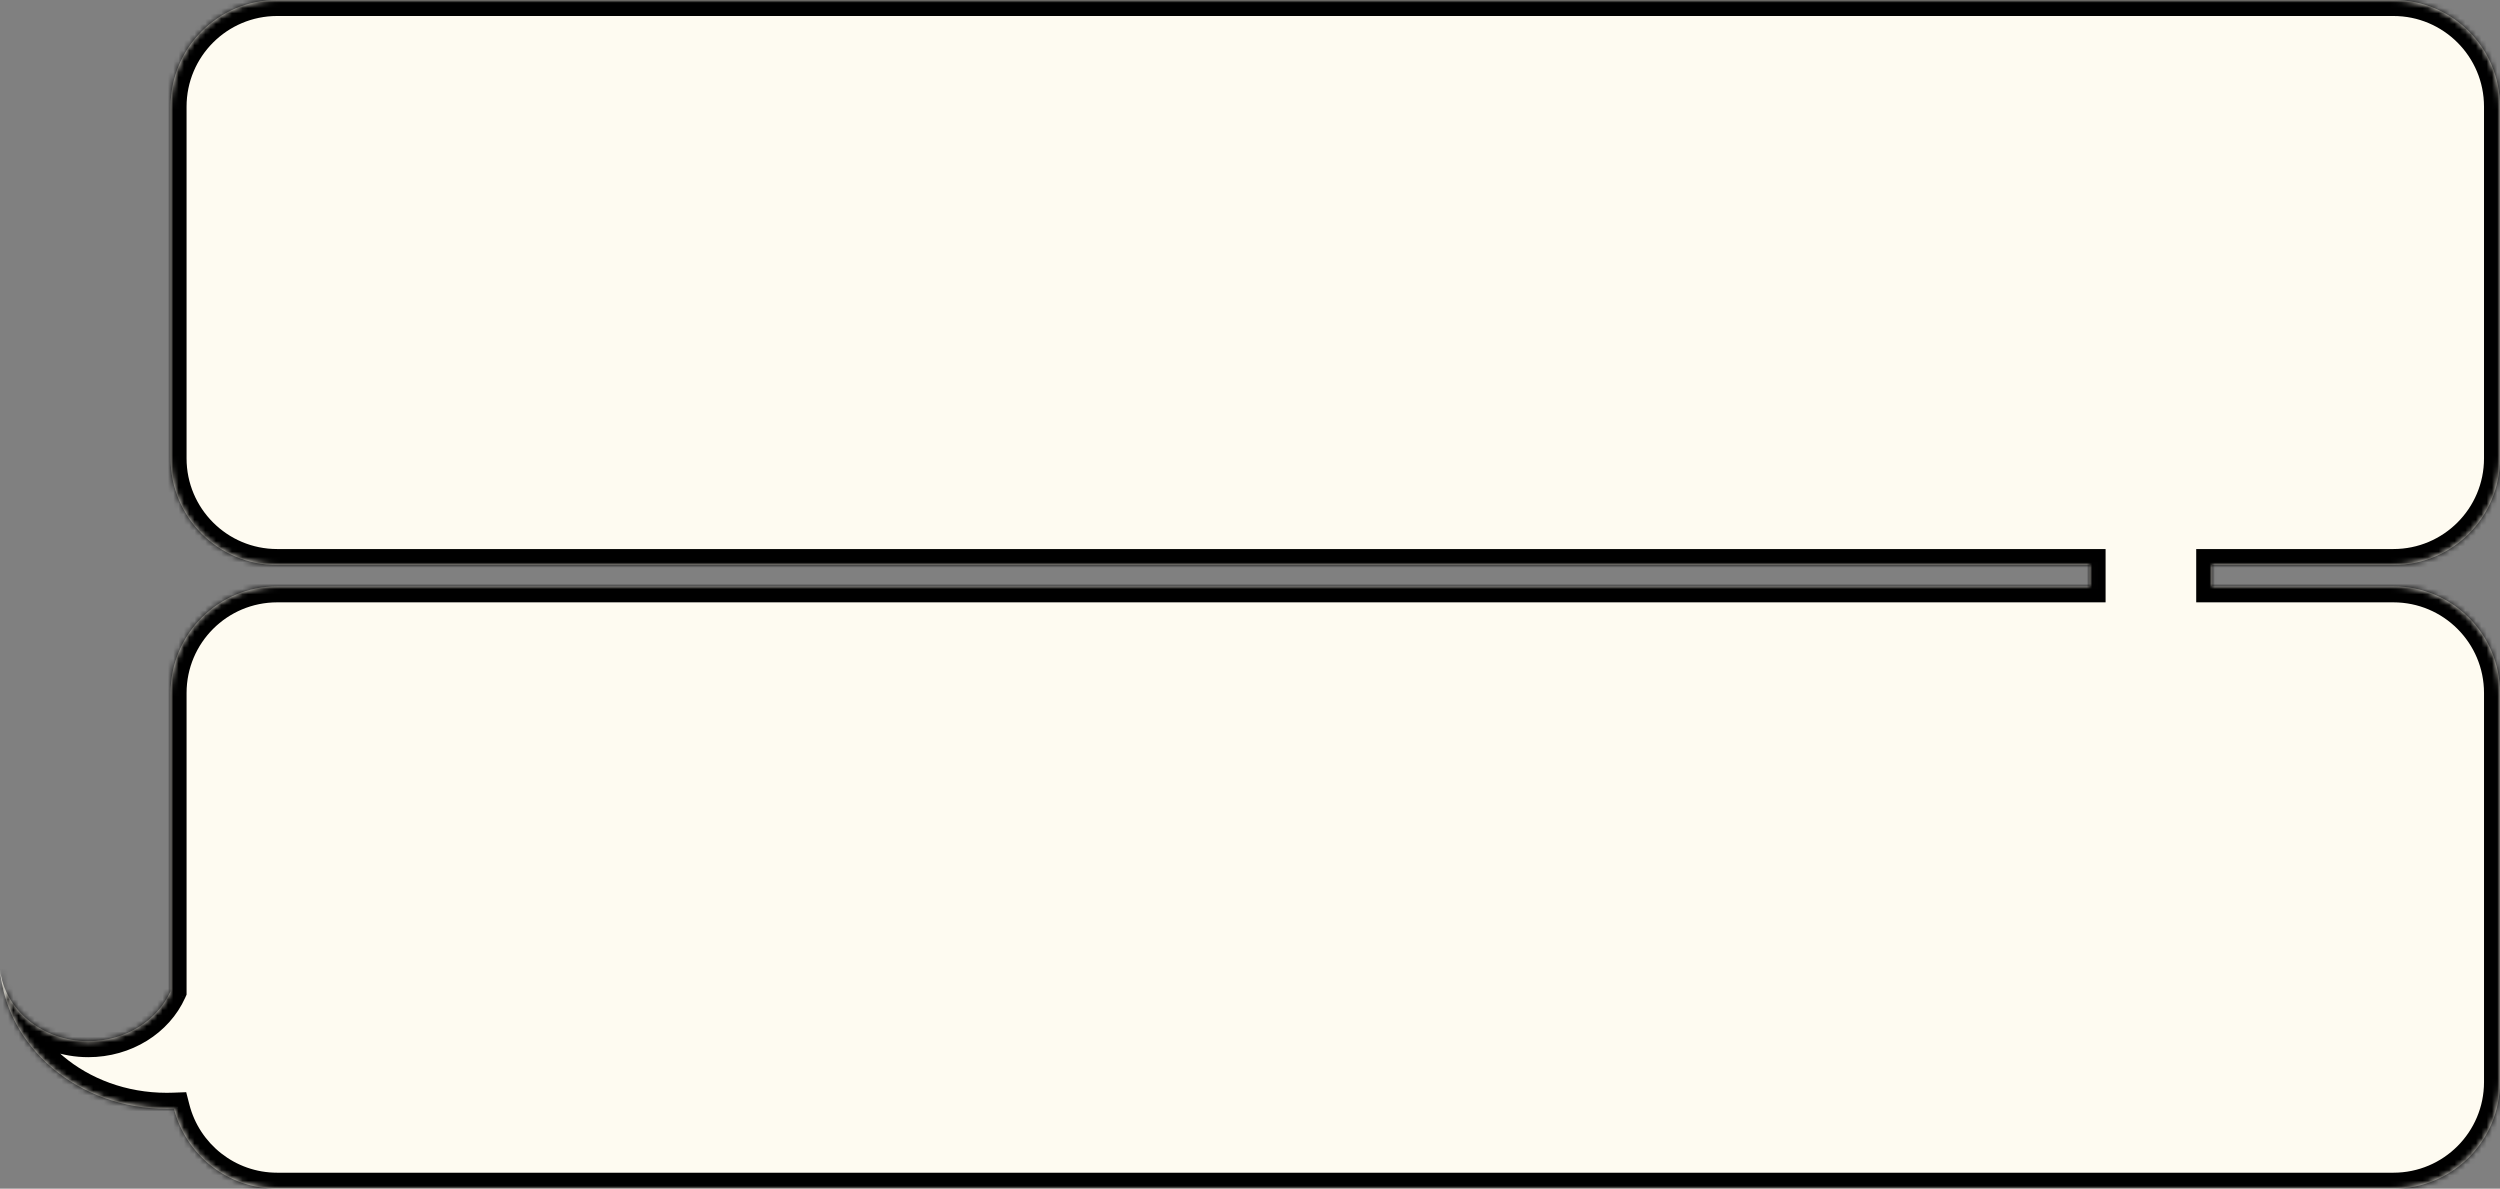 <svg width="469" height="223" viewBox="0 0 469 223" fill="none" xmlns="http://www.w3.org/2000/svg">
<rect x="0" y="0" width="469" height="223" fill="#808080" stroke="none"/>
<mask id="path-1-inside-1" fill="white">
<path fill-rule="evenodd" clip-rule="evenodd" d="M449.001 110C460.046 110 469.001 118.954 469.001 130L469.001 203C469.001 214.046 460.046 223 449.001 223L52.001 223C42.676 223 34.842 216.618 32.627 207.984C32.183 208.001 31.736 208.01 31.288 208.01C14.747 208.01 1.196 196.484 -3.59611e-06 181.865C0.85 189.426 7.941 195.326 16.562 195.326C23.55 195.326 29.532 191.449 32.001 185.953L32.001 130C32.001 118.954 40.955 110 52.001 110L392.009 110L392.009 106L52 106C40.954 106 32 97.046 32 86L32 20C32 8.954 40.954 4.2196e-05 52 4.12304e-05L449 6.52354e-06C460.046 5.5579e-06 469 8.954 469 20L469 86C469 97.046 460.046 106 449 106L415.009 106L415.009 110L449.001 110Z"/>
</mask>
<path fill-rule="evenodd" clip-rule="evenodd" d="M449.001 110C460.046 110 469.001 118.954 469.001 130L469.001 203C469.001 214.046 460.046 223 449.001 223L52.001 223C42.676 223 34.842 216.618 32.627 207.984C32.183 208.001 31.736 208.01 31.288 208.01C14.747 208.01 1.196 196.484 -3.59611e-06 181.865C0.85 189.426 7.941 195.326 16.562 195.326C23.55 195.326 29.532 191.449 32.001 185.953L32.001 130C32.001 118.954 40.955 110 52.001 110L392.009 110L392.009 106L52 106C40.954 106 32 97.046 32 86L32 20C32 8.954 40.954 4.2196e-05 52 4.12304e-05L449 6.52354e-06C460.046 5.5579e-06 469 8.954 469 20L469 86C469 97.046 460.046 106 449 106L415.009 106L415.009 110L449.001 110Z" fill="#FEFBF1"/>
<path d="M449.001 223L449.001 226H449.001L449.001 223ZM52.001 223L52.001 220L52.001 223ZM32.627 207.984L32.513 204.987L34.931 204.895L35.533 207.239L32.627 207.984ZM-3.59611e-06 181.865L-2.99 182.11L2.981 181.53L-3.59611e-06 181.865ZM32.001 185.953L35.001 185.953L35.001 186.596L34.737 187.182L32.001 185.953ZM32.001 130L35.001 130L32.001 130ZM52.001 110L52.001 107H52.001L52.001 110ZM392.009 110L395.009 110L395.009 113L392.009 113L392.009 110ZM392.009 106L392.009 103L395.009 103L395.009 106L392.009 106ZM52 106L52 103L52 103L52 106ZM52 4.12304e-05L52 -3L52 4.12304e-05ZM449 6.52354e-06L449 3L449 6.52354e-06ZM415.009 106L412.009 106L412.009 103L415.009 103L415.009 106ZM415.009 110L415.009 113L412.009 113L412.009 110L415.009 110ZM466.001 130C466.001 120.611 458.389 113 449.001 113L449.001 107C461.703 107 472.001 117.297 472.001 130L466.001 130ZM466.001 203L466.001 130L472.001 130L472.001 203L466.001 203ZM449.001 220C458.389 220 466.001 212.389 466.001 203L472.001 203C472.001 215.703 461.703 226 449.001 226L449.001 220ZM52.001 220L449.001 220L449.001 226L52.001 226L52.001 220ZM35.533 207.239C37.415 214.579 44.079 220 52.001 220L52.001 226C41.273 226 32.268 218.658 29.721 208.73L35.533 207.239ZM31.288 205.01C31.698 205.01 32.107 205.002 32.513 204.987L32.74 210.982C32.258 211.001 31.774 211.01 31.288 211.01L31.288 205.01ZM2.99 181.621C4.039 194.44 16.054 205.01 31.288 205.01L31.288 211.01C13.441 211.01 -1.647 198.528 -2.99 182.11L2.99 181.621ZM16.562 198.326C6.652 198.326 -1.935 191.504 -2.981 182.201L2.981 181.53C3.636 187.347 9.229 192.326 16.562 192.326L16.562 198.326ZM34.737 187.182C31.746 193.843 24.633 198.326 16.562 198.326L16.562 192.326C22.467 192.326 27.319 189.055 29.264 184.724L34.737 187.182ZM35.001 130L35.001 185.953L29.001 185.953L29.001 130L35.001 130ZM52.001 113C42.612 113 35.001 120.611 35.001 130L29.001 130C29.001 117.297 39.298 107 52.001 107L52.001 113ZM392.009 113L52.001 113L52.001 107L392.009 107L392.009 113ZM395.009 106L395.009 110L389.009 110L389.009 106L395.009 106ZM392.009 109L52 109L52 103L392.009 103L392.009 109ZM52 109C39.297 109 29 98.703 29 86L35 86C35 95.389 42.611 103 52 103L52 109ZM29 86L29 20L35 20L35 86L29 86ZM29 20C29 7.297 39.297 -3 52 -3L52 3C42.611 3 35 10.611 35 20L29 20ZM52 -3L449 -3L449 3L52 3L52 -3ZM449 -3C461.703 -3 472 7.297 472 20L466 20C466 10.611 458.389 3 449 3L449 -3ZM472 20L472 86L466 86L466 20L472 20ZM472 86C472 98.703 461.703 109 449 109L449 103C458.389 103 466 95.389 466 86L472 86ZM449 109L415.009 109L415.009 103L449 103L449 109ZM412.009 110L412.009 106L418.009 106L418.009 110L412.009 110ZM449.001 113L415.009 113L415.009 107L449.001 107L449.001 113Z" fill="black" mask="url(#path-1-inside-1)"/>
</svg>
